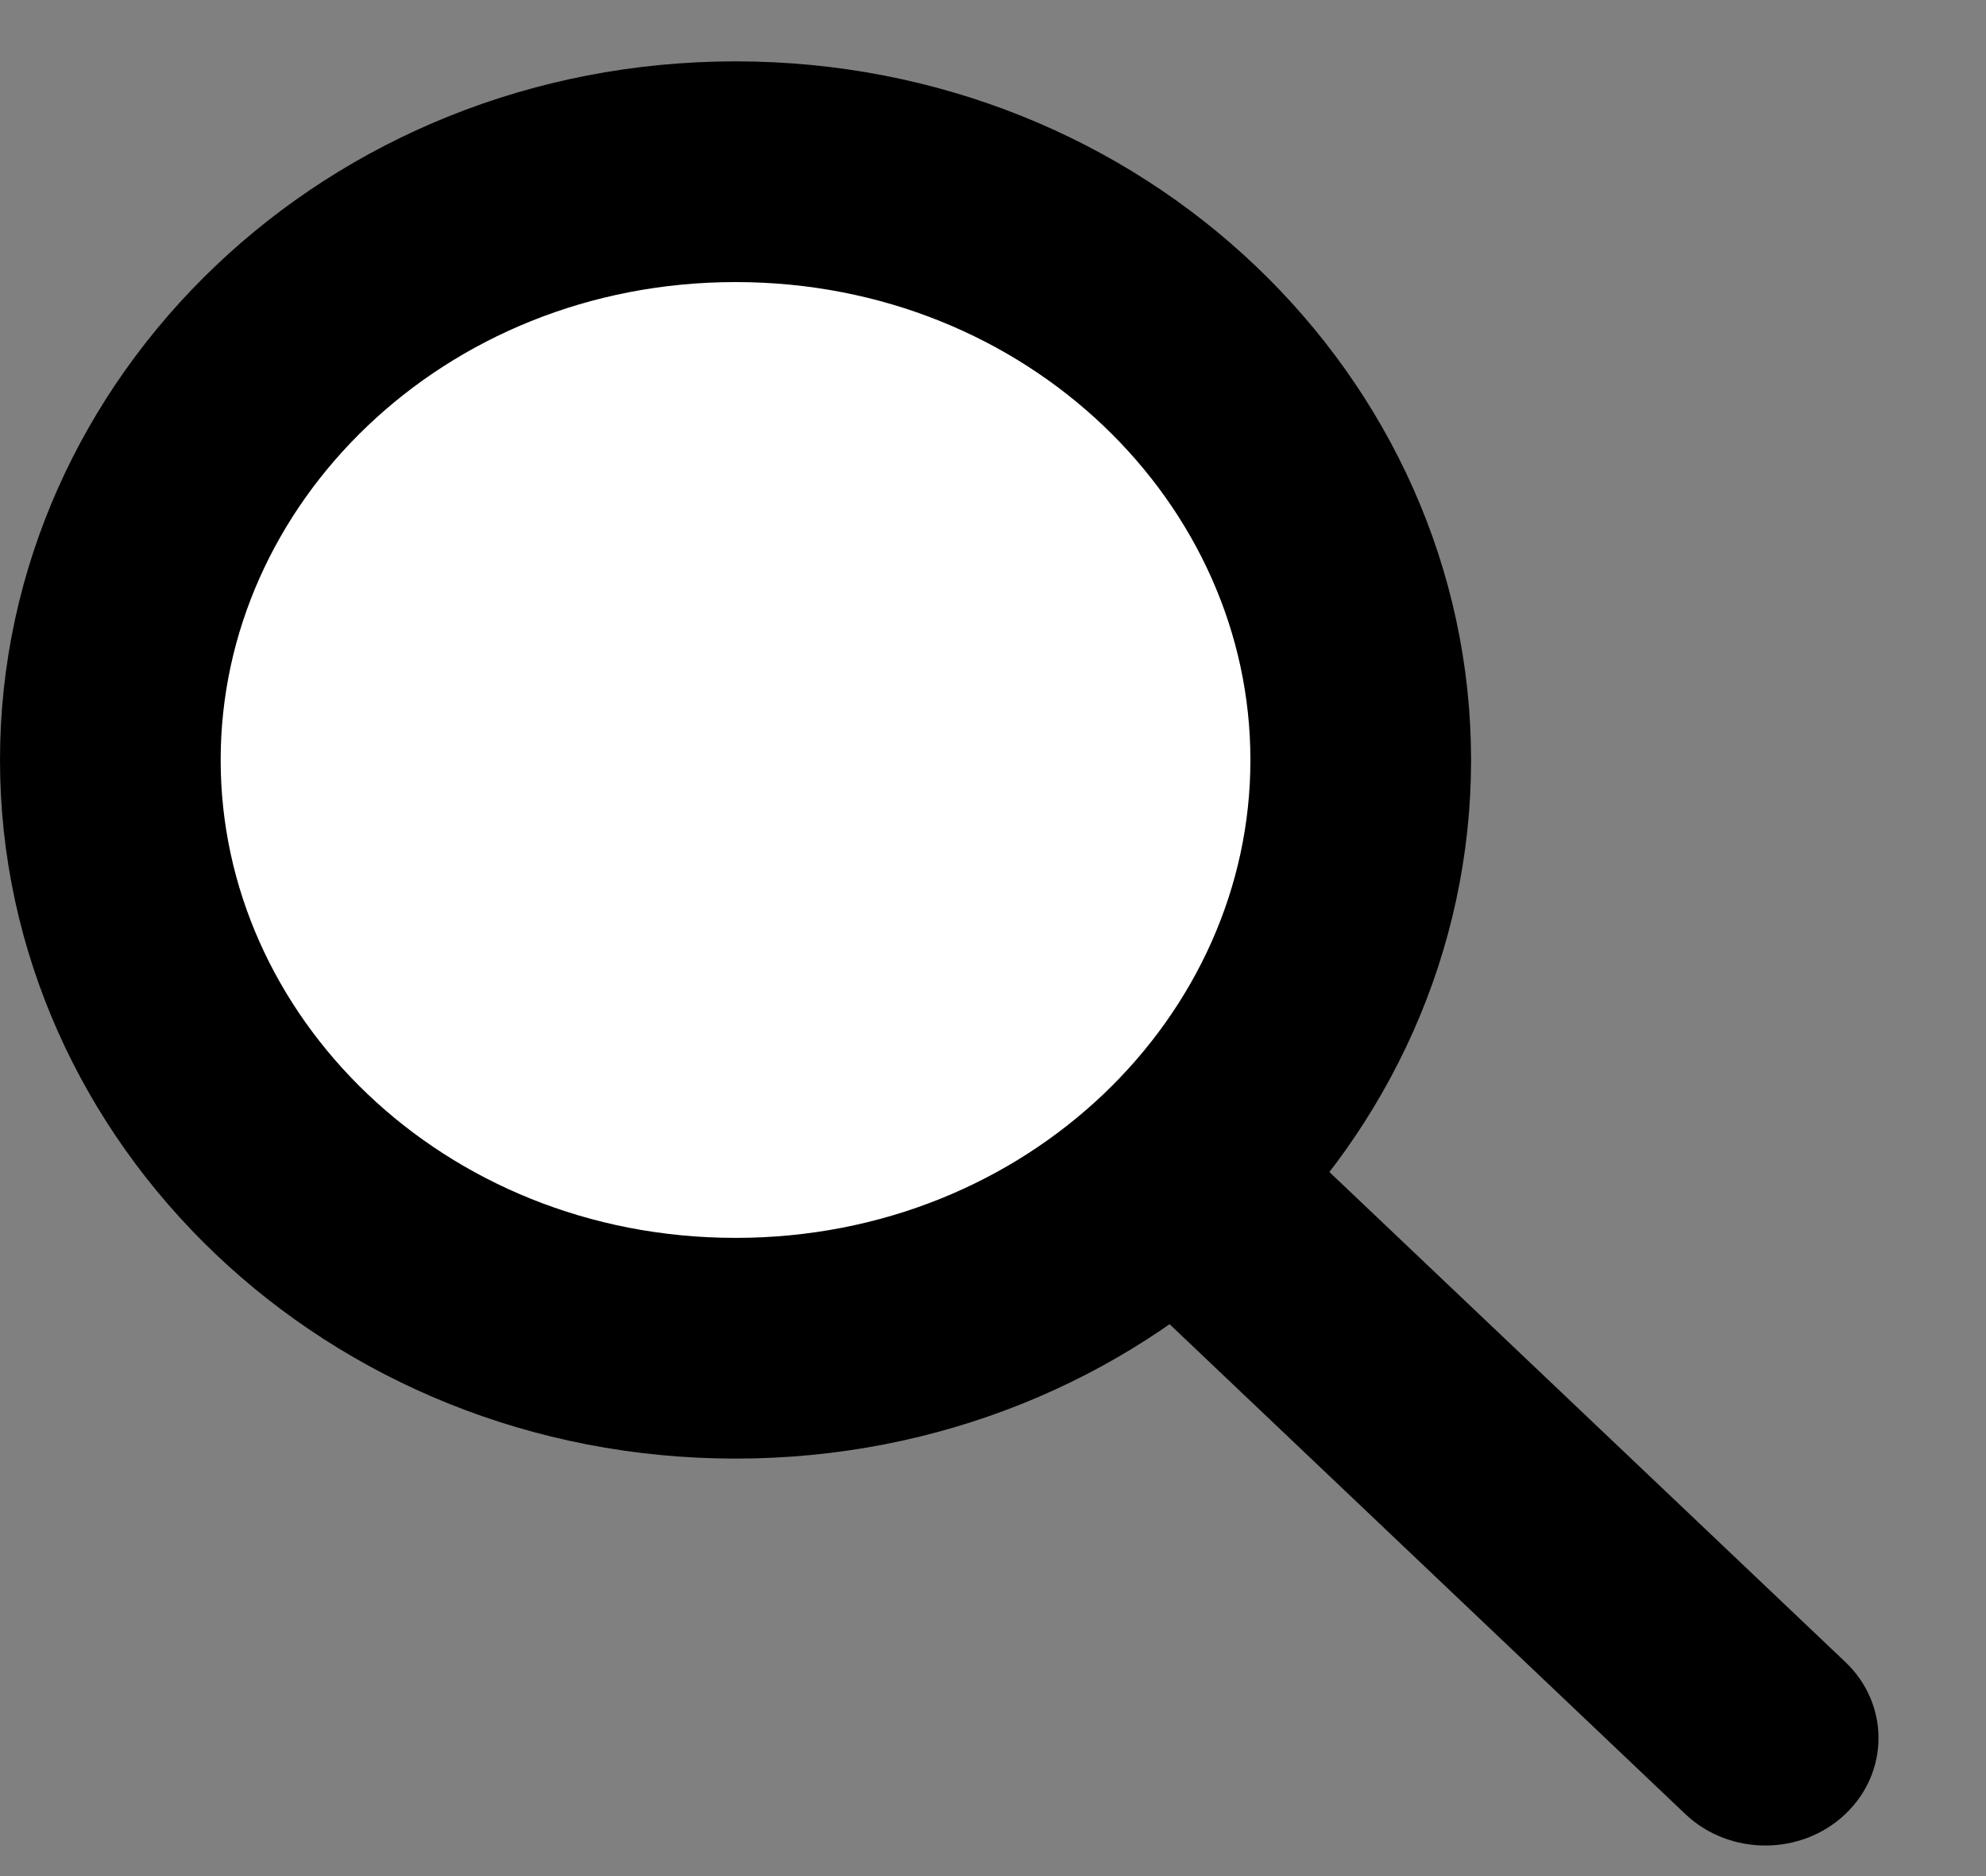 <svg width="18" height="17" viewBox="0 0 18 17" fill="none" xmlns="http://www.w3.org/2000/svg">
<rect x="0" y="0" width="18" height="17" fill="#808080" stroke="none"/>
<path d="M15.275 16.438C15.675 16.818 16.325 16.818 16.725 16.438C17.126 16.057 17.126 15.441 16.725 15.06L15.275 16.438ZM6.742 8.335L15.275 16.438L16.725 15.06L8.192 6.958L6.742 8.335Z" fill="black"/>
<path d="M12.333 6.887C12.333 9.782 9.846 12.217 6.667 12.217C3.488 12.217 1 9.782 1 6.887C1 3.991 3.488 1.556 6.667 1.556C9.846 1.556 12.333 3.991 12.333 6.887Z" fill="white" stroke="black" stroke-width="2"/>
</svg>
